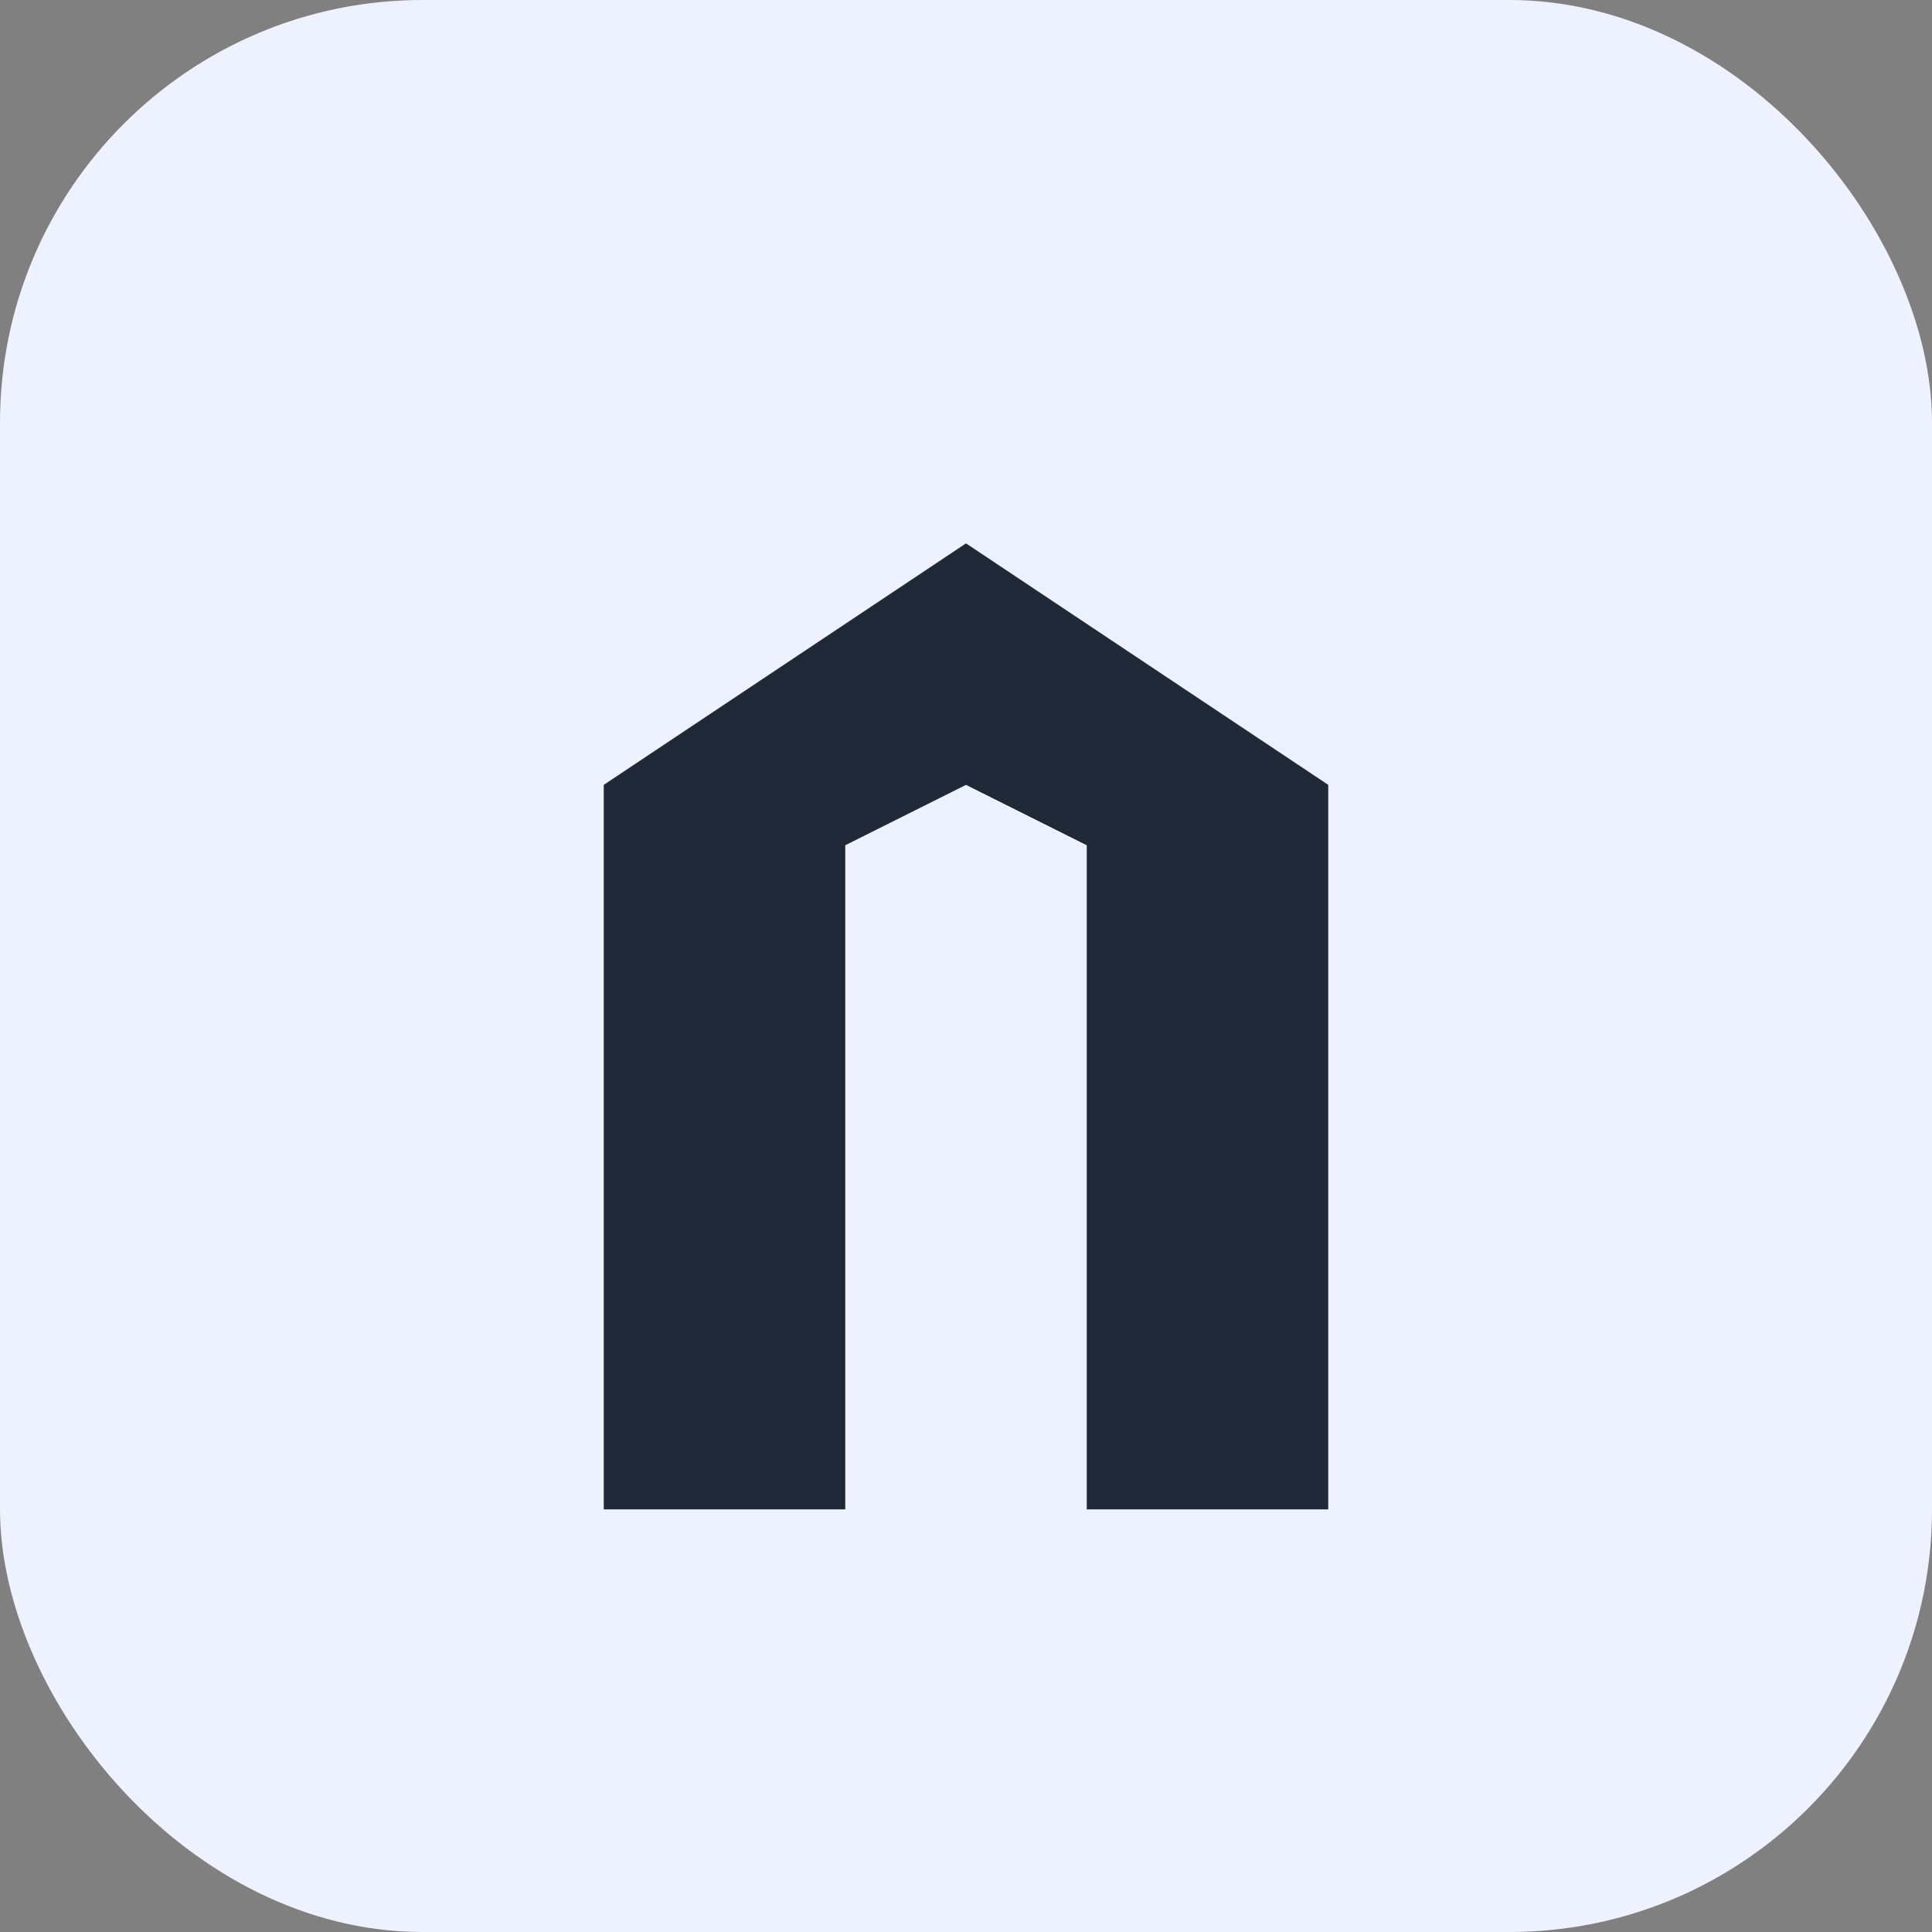 <svg xmlns='http://www.w3.org/2000/svg' viewBox='0 0 64 64'>
  <rect x="0" y="0" width="64" height="64" fill="#808080" stroke="none"/>
  <rect width='64' height='64' rx='14' fill='#eef2ff'/>
  <path d='M20 50V26l12-8 12 8v24h-8V28l-4-2-4 2v22z' fill='#1f2937'/>
</svg>

